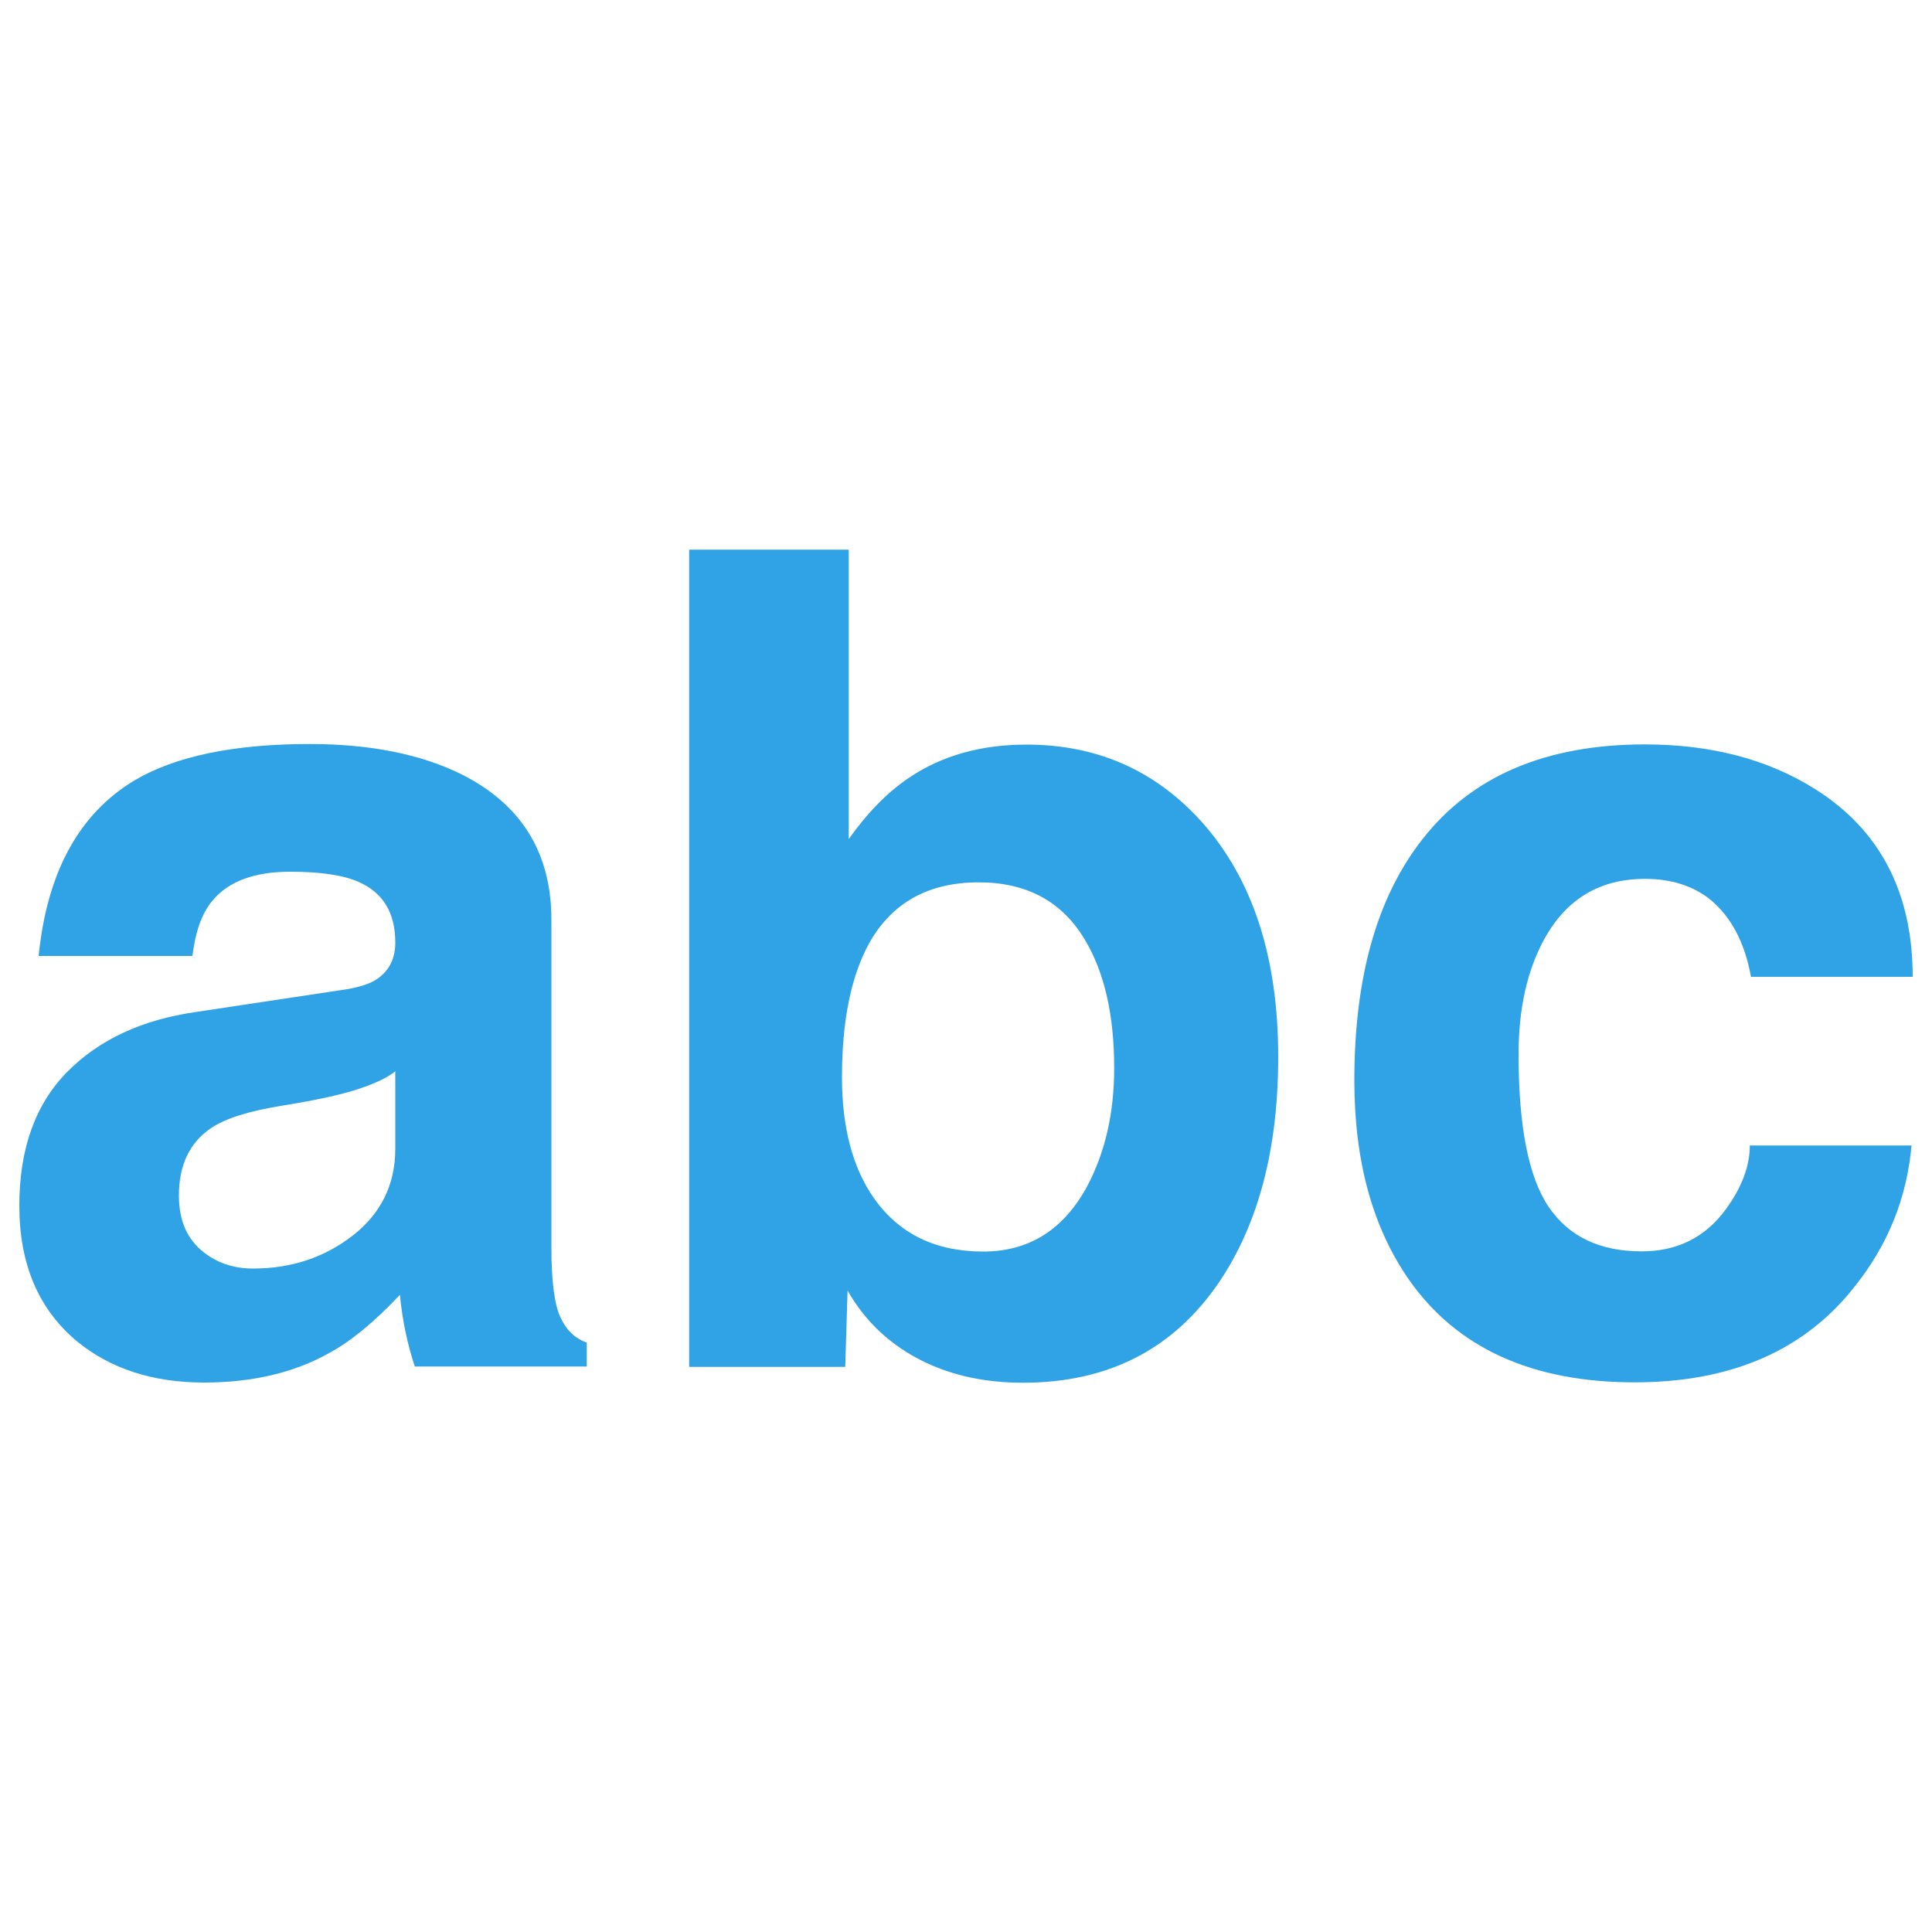 <svg width="20" height="20" version="1.1" xmlns="http://www.w3.org/2000/svg" viewBox="0 0 1000 1000">
<g>
	<path fill="#30a3e6" d="M285.4,476.1v169.8c0,17.3,1.6,29.3,4.7,36c3.1,6.7,7.7,11,13.6,13v12.4h-89c-3.9-11.8-6.5-24.2-7.7-37.1c-13.4,14.2-25.6,24.2-36.6,30.1c-18.1,10.2-39.7,15.3-64.9,15.3c-26.3,0-48.2-7.1-65.5-21.2C20,677.8,10,654.4,10,624.1c0-29.5,8.3-52.6,24.8-69.3c16.5-16.7,38.7-27,66.6-31l74.3-11.2c9-1.2,15.5-3.1,19.5-5.9c6.3-4.3,9.4-10.6,9.4-18.9c0-15.3-6.3-25.7-18.9-31.3c-7.9-3.5-19.7-5.3-35.4-5.3c-18.5,0-31.8,4.9-40.1,14.7c-5.5,6.3-9,15.9-10.6,28.9H20c4.3-43.2,20.8-73.5,49.5-90.8c21.2-12.6,51.5-18.9,90.8-18.9c31.4,0,57.8,5.3,79,15.9C270,416.6,285.4,441.5,285.4,476.1z M204.6,594.6v-40.1c-3.9,3.2-10.2,6.2-18.9,9.1c-8.7,2.9-21.7,5.8-39.2,8.6c-17.5,2.8-30,6.7-37.4,11.8c-11,7.5-16.5,19.1-16.5,34.8c0,13,4.3,22.8,13,29.5c7.1,5.5,15.5,8.3,25.4,8.3c19.7,0,36.9-5.7,51.6-17.1C197.2,628.1,204.6,613.1,204.6,594.6z"/>
	<path fill="#30a3e6" d="M439.3,284.5v149.8c9.8-13.8,20.2-24.4,31.3-31.8c16.9-11.4,37.1-17.1,60.7-17.1c36.6,0,66.8,13.4,90.8,40.1c26.3,29.5,39.5,70,39.5,121.5c0,47.6-10.2,86.5-30.7,116.8c-23.6,34.6-57.4,51.9-101.4,51.9c-18.9,0-35.8-3.5-50.7-10.6c-17.3-8.3-30.7-20.6-40.1-37.1l-1.2,39.5h-80.8V284.5H439.3z M576.7,552.8c0-27.5-5.1-49.7-15.3-66.6c-11.8-19.7-30.1-29.5-54.8-29.5c-25.9,0-44.8,10.4-56.6,31.3c-9.4,16.9-14.2,40.1-14.2,69.6c0,25.9,5.5,46.8,16.5,62.5c13,18.5,31.8,27.7,56.6,27.7c23.6,0,41.5-11.2,53.7-33.6C571.9,596.8,576.7,576.4,576.7,552.8z"/>
	<path fill="#30a3e6" d="M905.7,592.9h83.7c-2.4,27.1-12.2,51.5-29.5,73.1c-25.9,33-63.9,49.5-113.8,49.5c-53.1,0-92-17.7-116.8-53.1c-18.9-27.1-28.3-61.5-28.3-103.2c0-53.5,11.8-95.1,35.4-125c25.5-32.6,63.9-48.9,115-48.9c34.2,0,63.5,7.7,87.9,23c33.8,21.2,50.7,53.7,50.7,97.3h-83.7c-3.2-17.7-10.2-31-21.2-40.1c-9-7.1-20.3-10.6-33.6-10.6c-23.2,0-40.5,10.2-51.9,30.7c-9,16.1-13.6,36.2-13.6,60.1c0,37.4,5.2,63.7,15.6,79c10.4,15.3,26.4,23,48.1,23c18.5,0,33-7.3,43.6-21.8C901.6,614.5,905.7,603.5,905.7,592.9z"/></g>
</svg>
